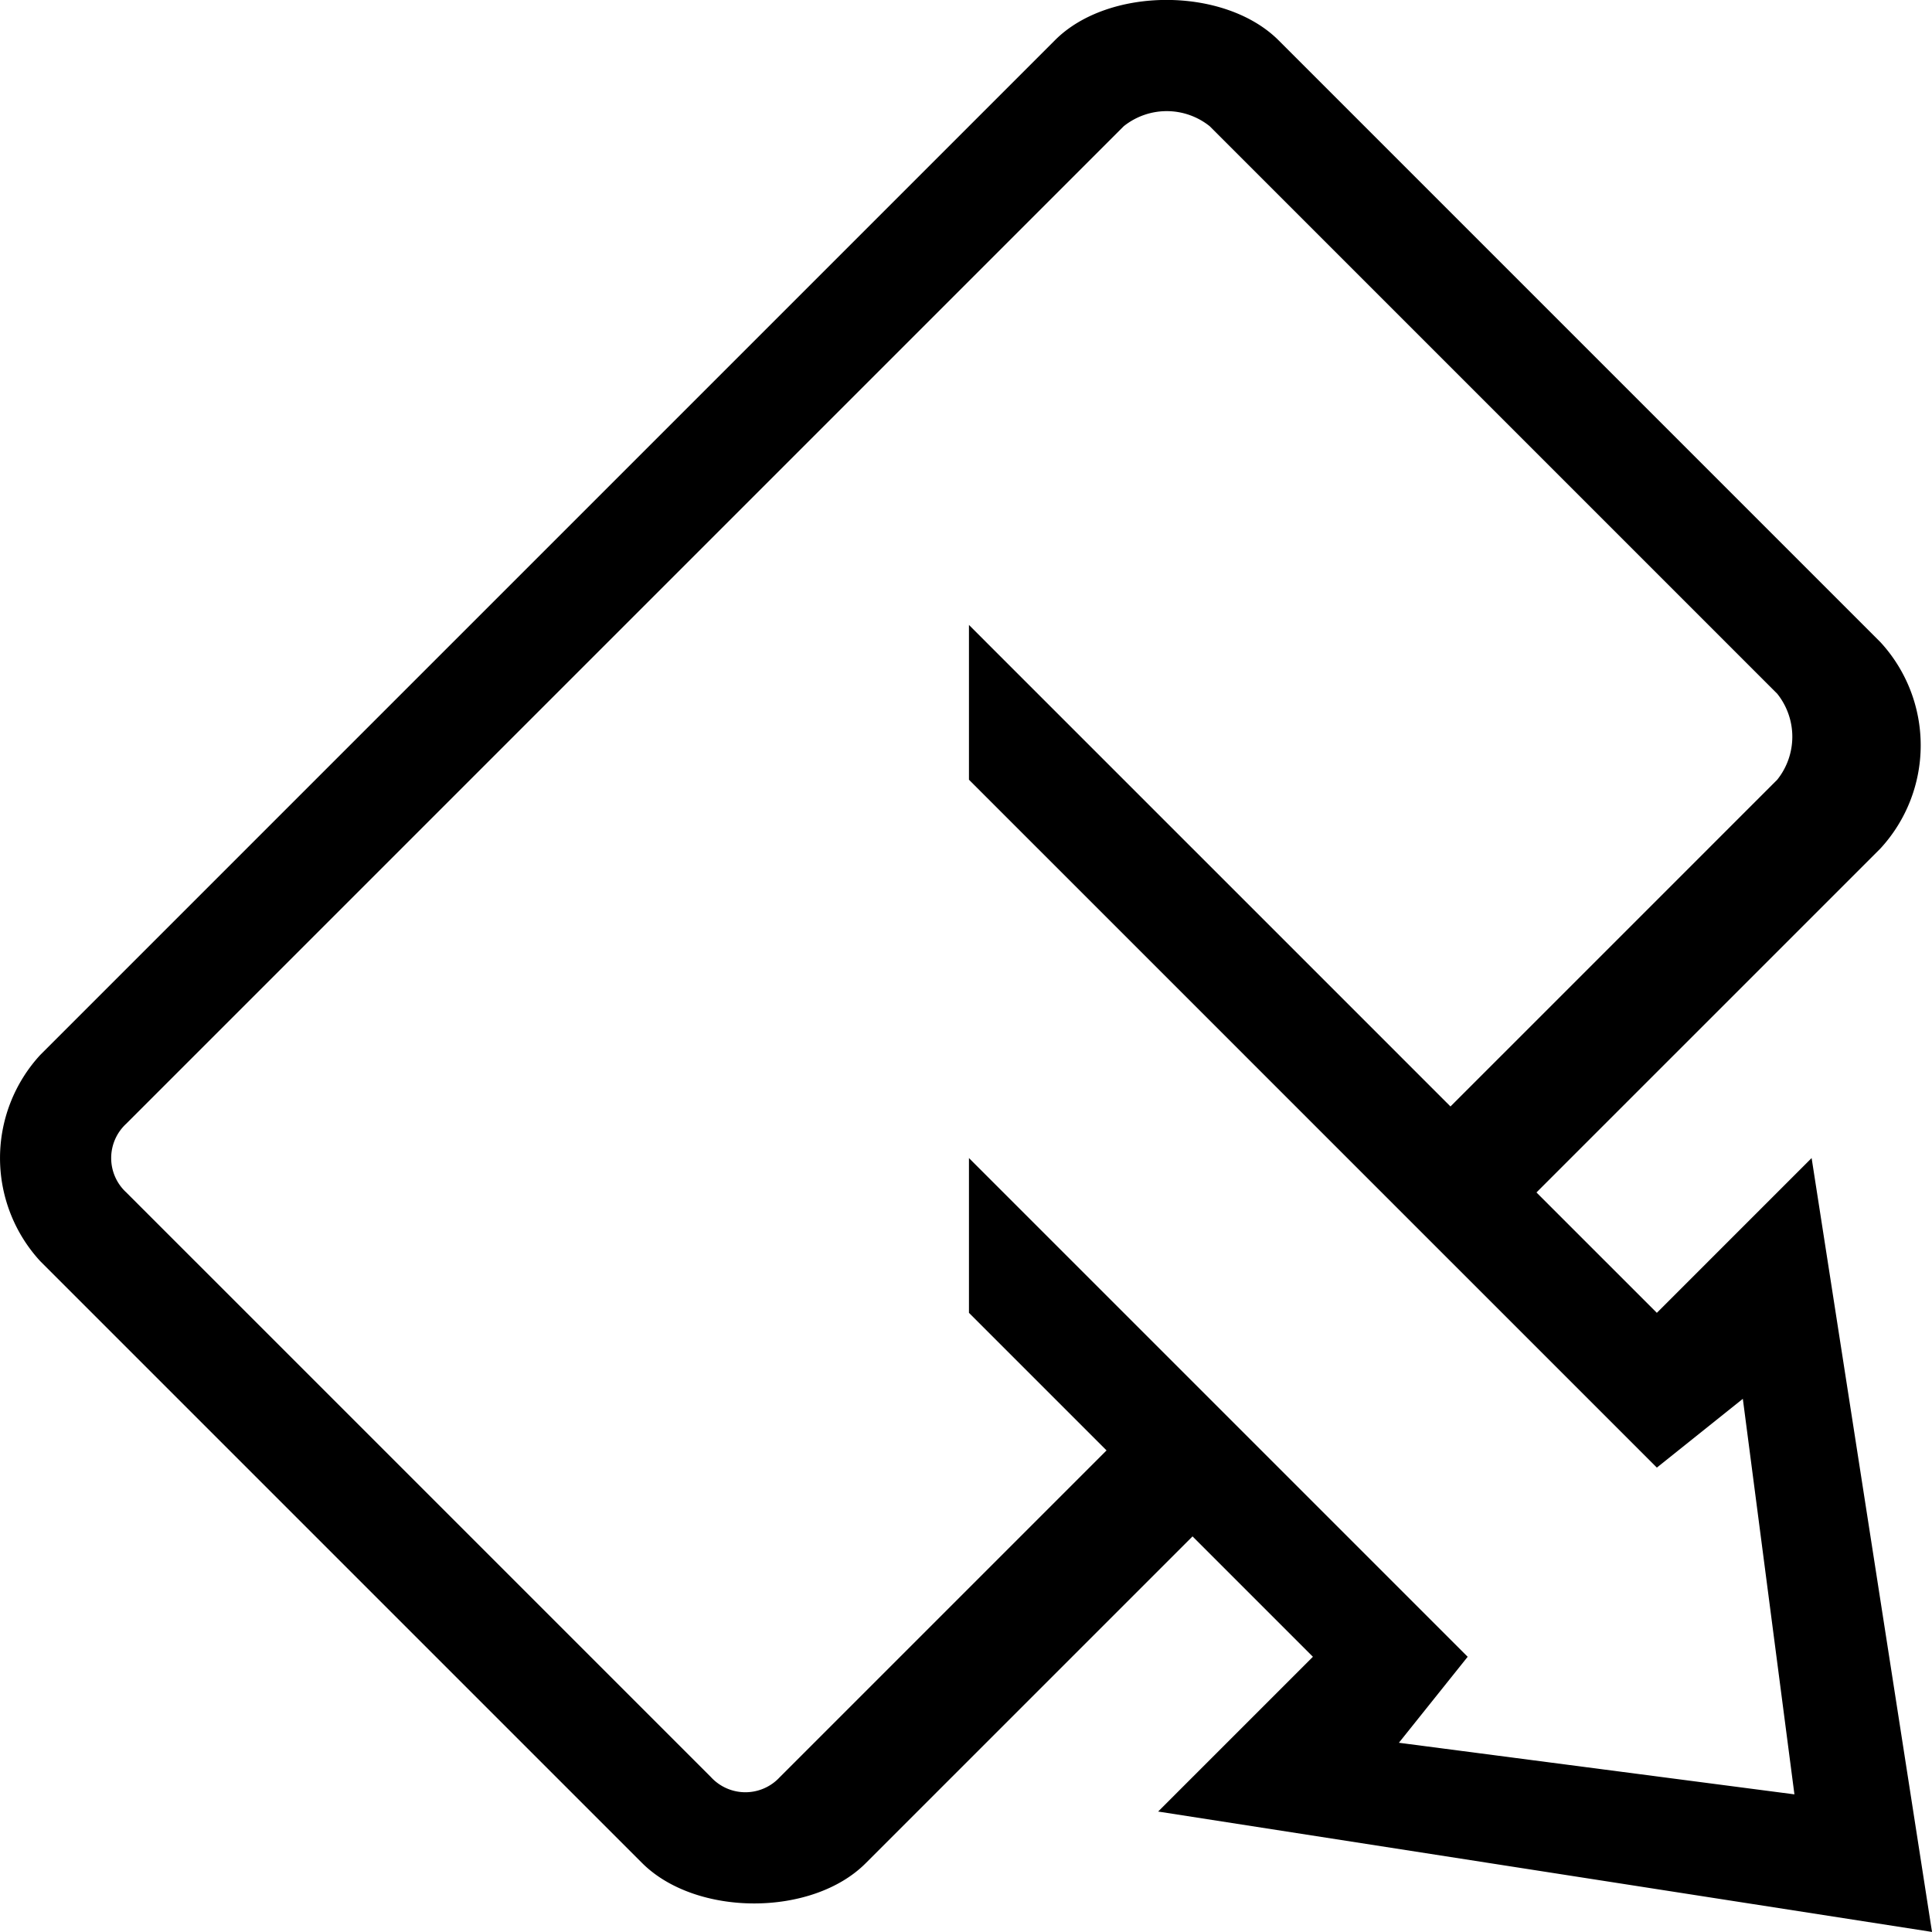 <svg xmlns="http://www.w3.org/2000/svg" width="112.344" height="112.34" viewBox="0 0 112.344 112.34">
  <defs>
    <style>
      .cls-1 {
        fill-rule: evenodd;
      }
    </style>
  </defs>
  <path id="discard.svg" class="cls-1" d="M295,2156l7,7,9-9,7,45-45-7,9-9-7-7-19,19c-3.116,3.13-9.868,3.12-13,0l-35-35a8.854,8.854,0,0,1,0-12l59-59c3.116-3.13,9.868-3.12,13,0l35,35a8.854,8.854,0,0,1,0,12Zm14-29-33-33a4,4,0,0,0-5,0l-58,58a2.715,2.715,0,0,0,0,4l34,34a2.718,2.718,0,0,0,4,0l19-19-8-8v-9l29,29-4,5,23,3-3-23-5,4-40-40v-9l28,28,19-19A4,4,0,0,0,309,2127Z" transform="translate(-205.656 -2086.66)"/>
</svg>
